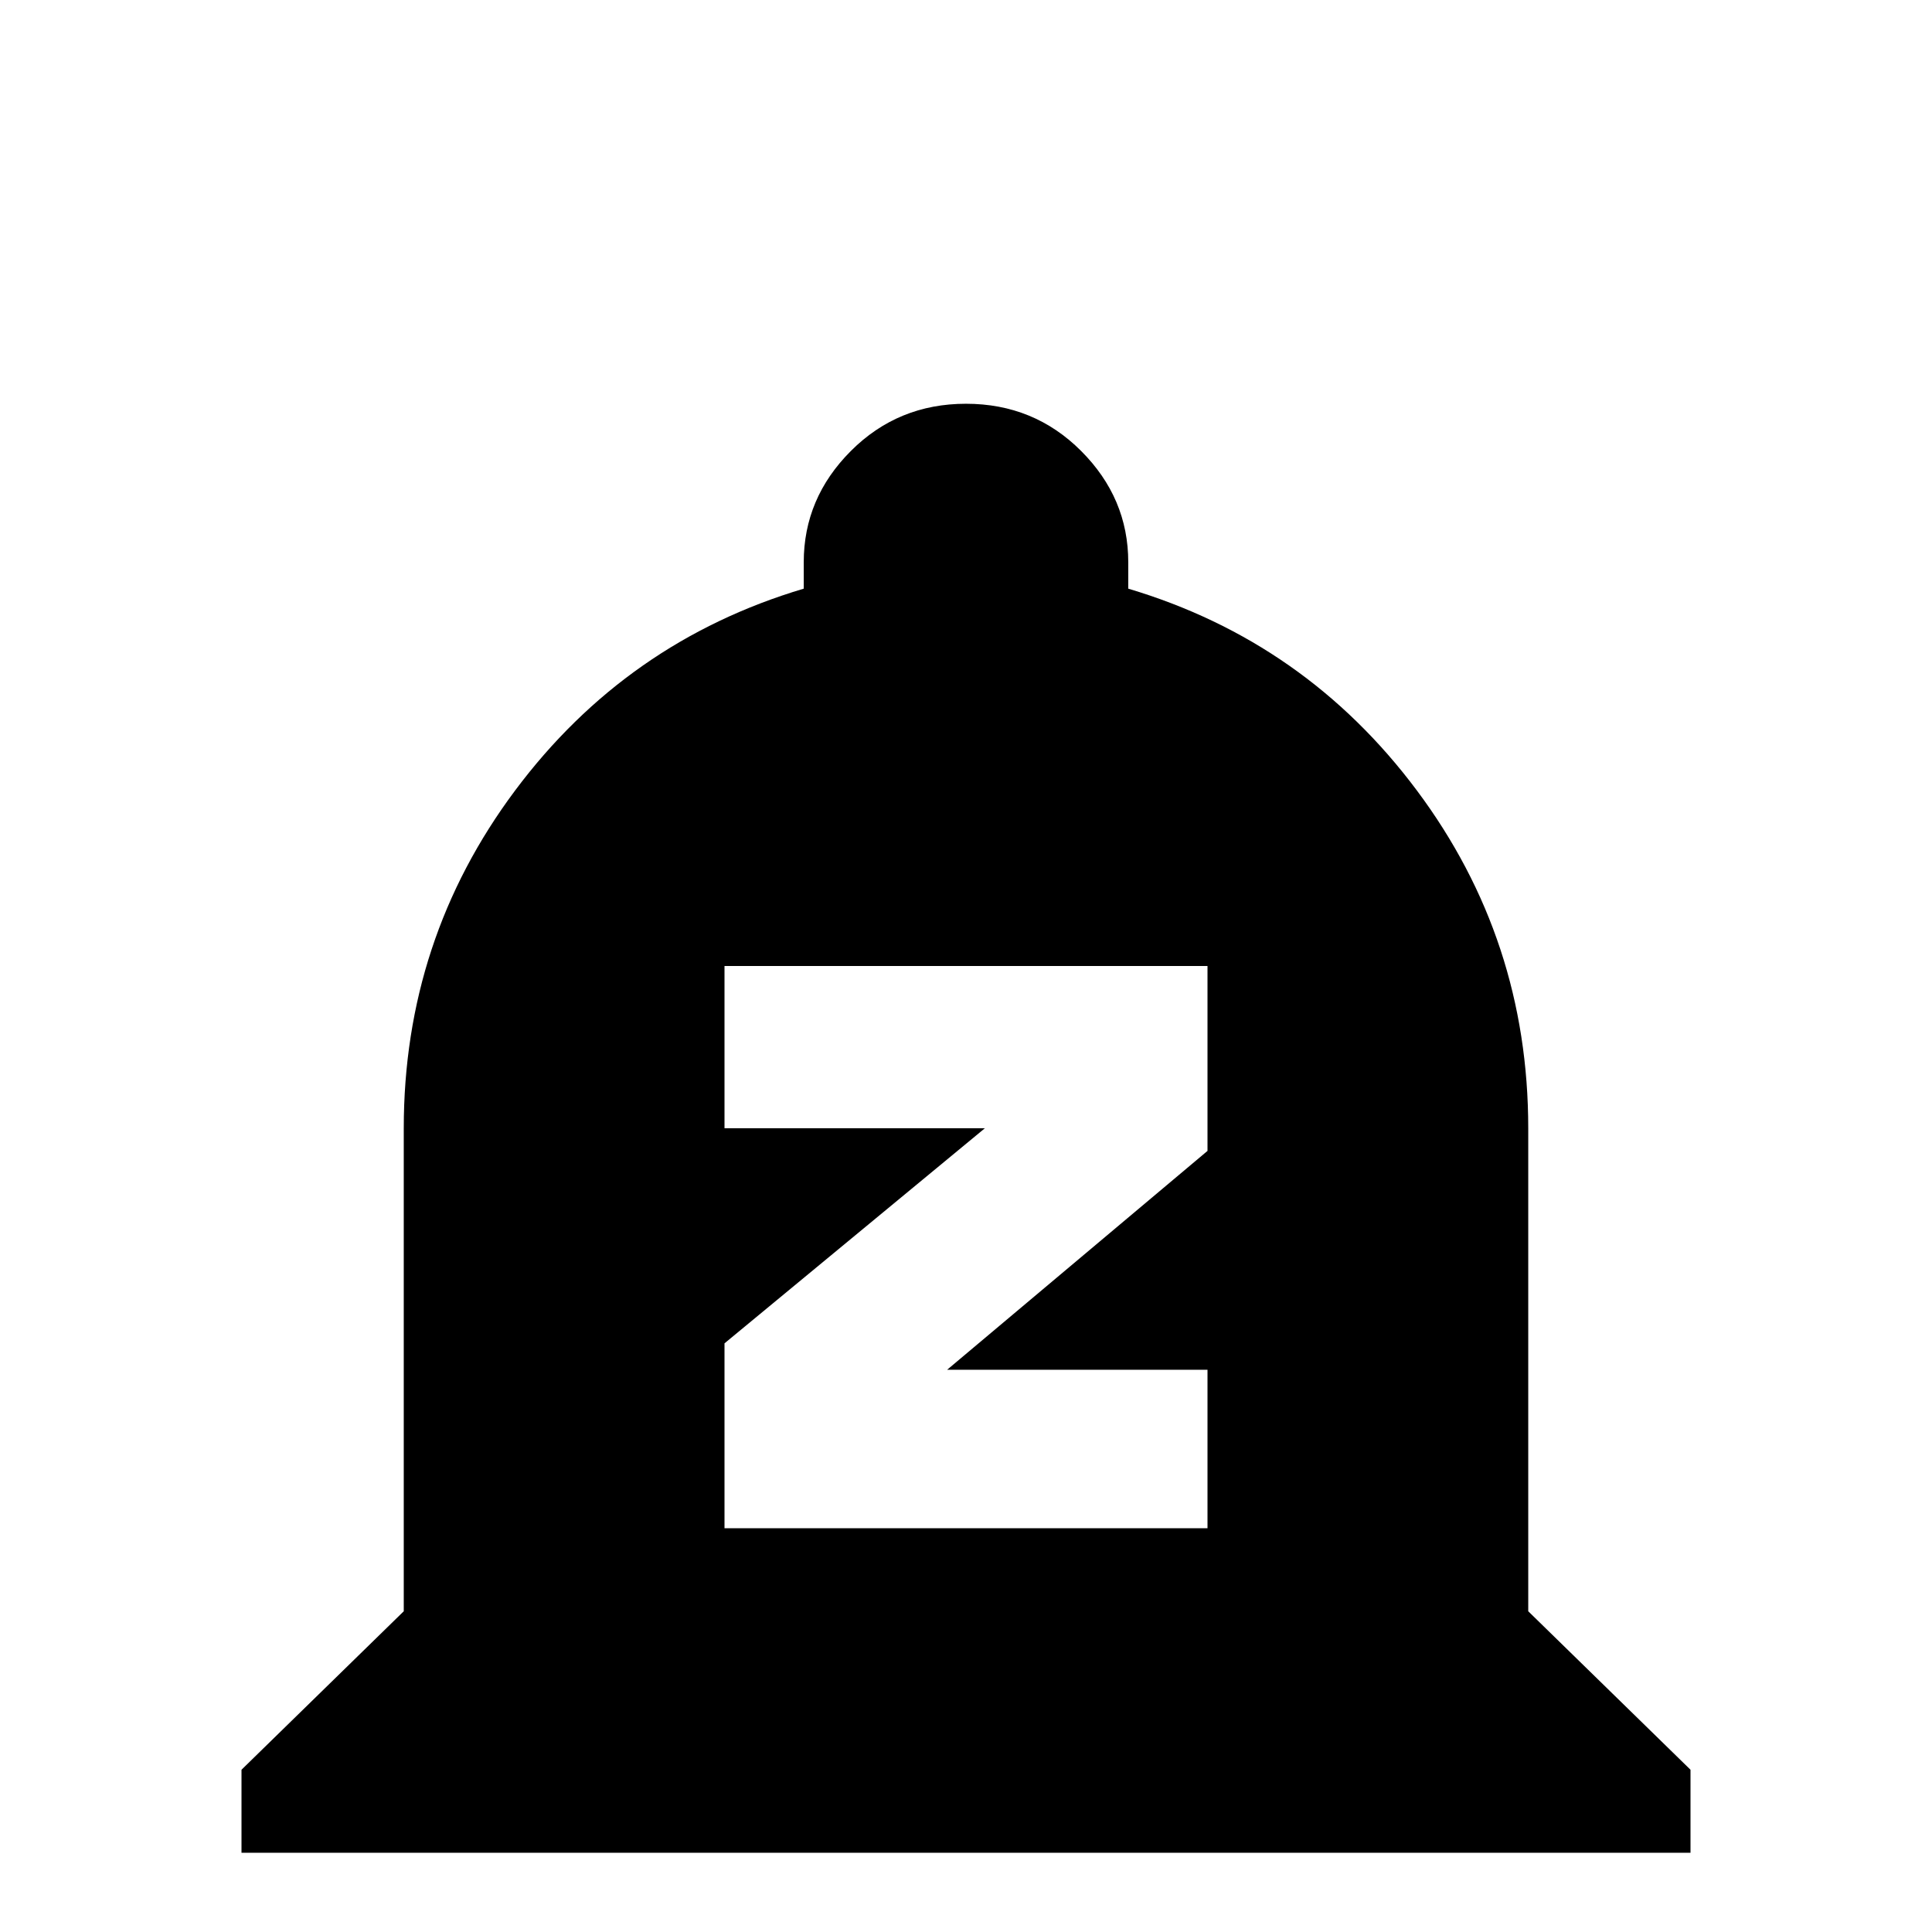 <svg xmlns="http://www.w3.org/2000/svg" viewBox="0 -512 512 512">
	<path fill="#000000" d="M213 0H299Q299 18 286.5 30.5Q274 43 256 43Q238 43 225.5 30.5Q213 18 213 0ZM448 -43V-21H64V-43L107 -85V-213Q107 -263 136.5 -302.5Q166 -342 213 -356V-363Q213 -380 225.5 -392.5Q238 -405 256 -405Q274 -405 286.5 -392.5Q299 -380 299 -363V-356Q346 -342 375.5 -302.5Q405 -263 405 -213V-85ZM320 -256H192V-213H261L192 -156V-107H320V-149H251L320 -207Z"/>
</svg>